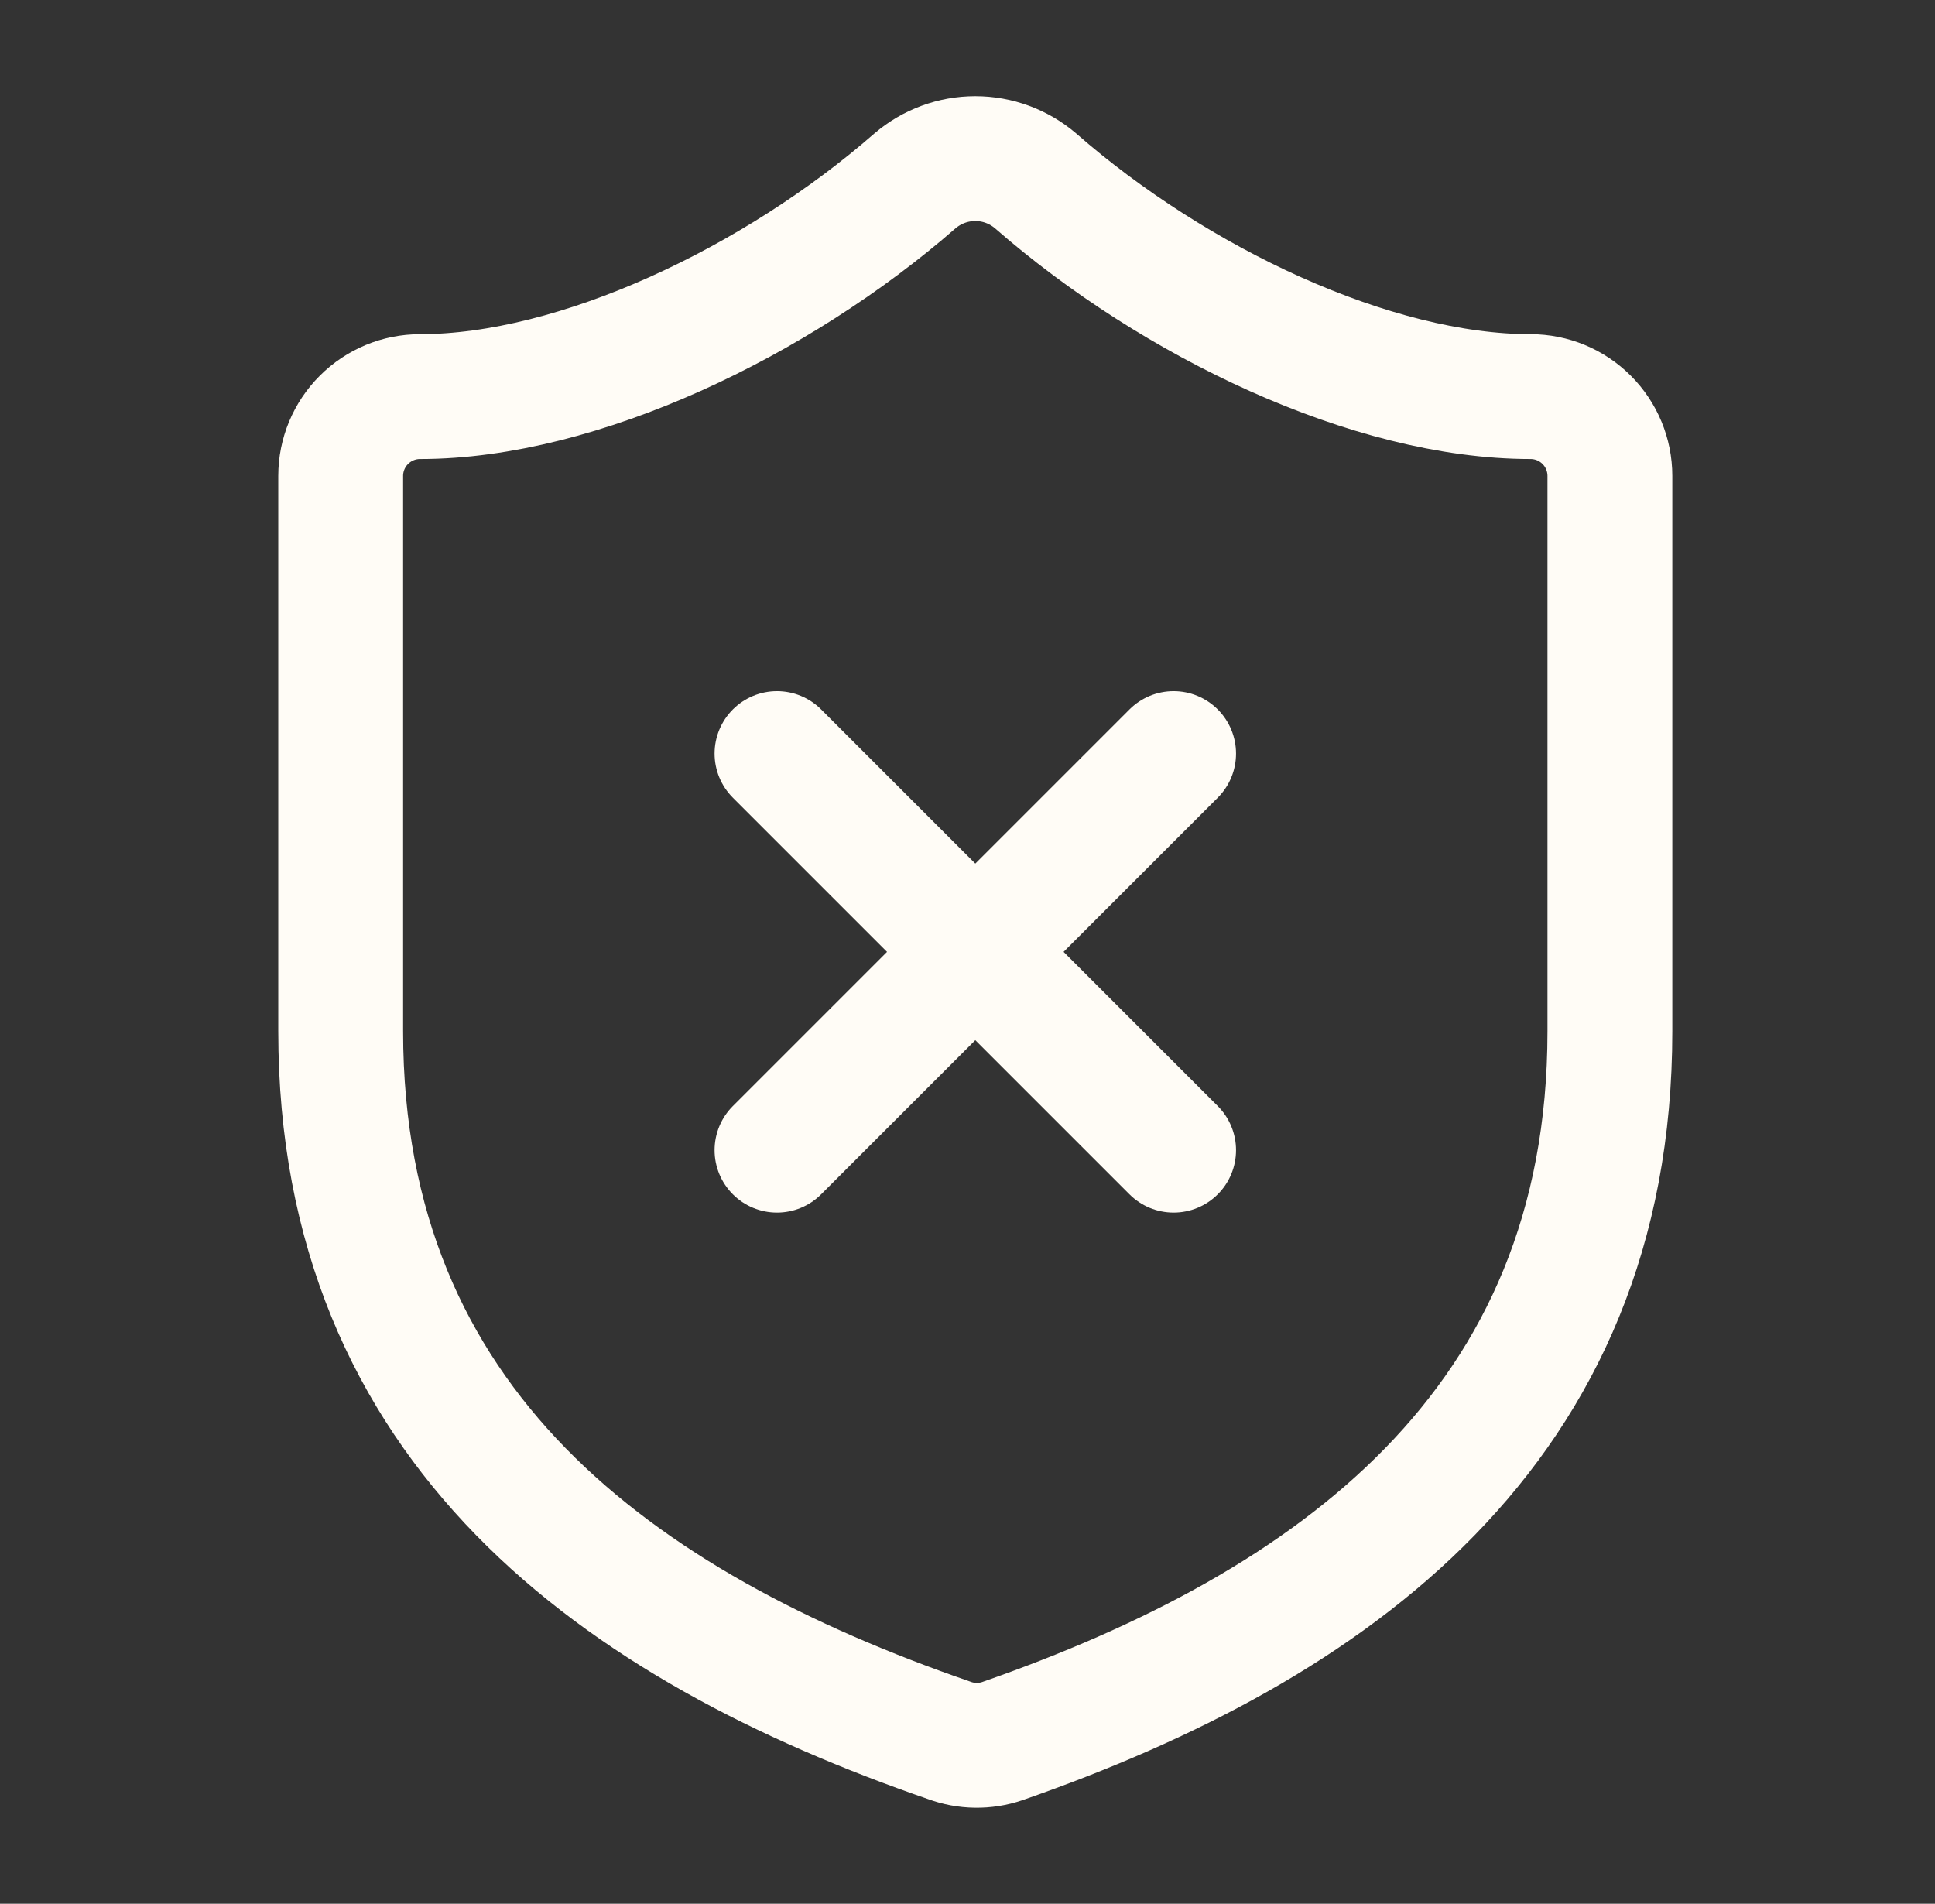 <svg width="62" height="61" viewBox="0 0 62 61" fill="none" xmlns="http://www.w3.org/2000/svg">
<rect x="0" y="0" width="62" height="61" fill="#333333" stroke="none"/>
<path d="M37.604 24.146L24.896 36.854M24.896 24.146L37.604 36.854M51.583 33.041C51.583 45.75 42.687 52.104 32.114 55.789C31.56 55.977 30.959 55.968 30.411 55.764C19.812 52.104 10.916 45.75 10.916 33.041V15.25C10.916 14.576 11.184 13.929 11.661 13.453C12.138 12.976 12.784 12.708 13.458 12.708C18.541 12.708 24.896 9.658 29.318 5.795C29.857 5.335 30.542 5.082 31.25 5.082C31.958 5.082 32.643 5.335 33.181 5.795C37.629 9.684 43.958 12.708 49.041 12.708C49.716 12.708 50.362 12.976 50.839 13.453C51.315 13.929 51.583 14.576 51.583 15.25V33.041Z" stroke="#FFFCF6" stroke-width="4" stroke-linecap="round" stroke-linejoin="round"/>
</svg>
